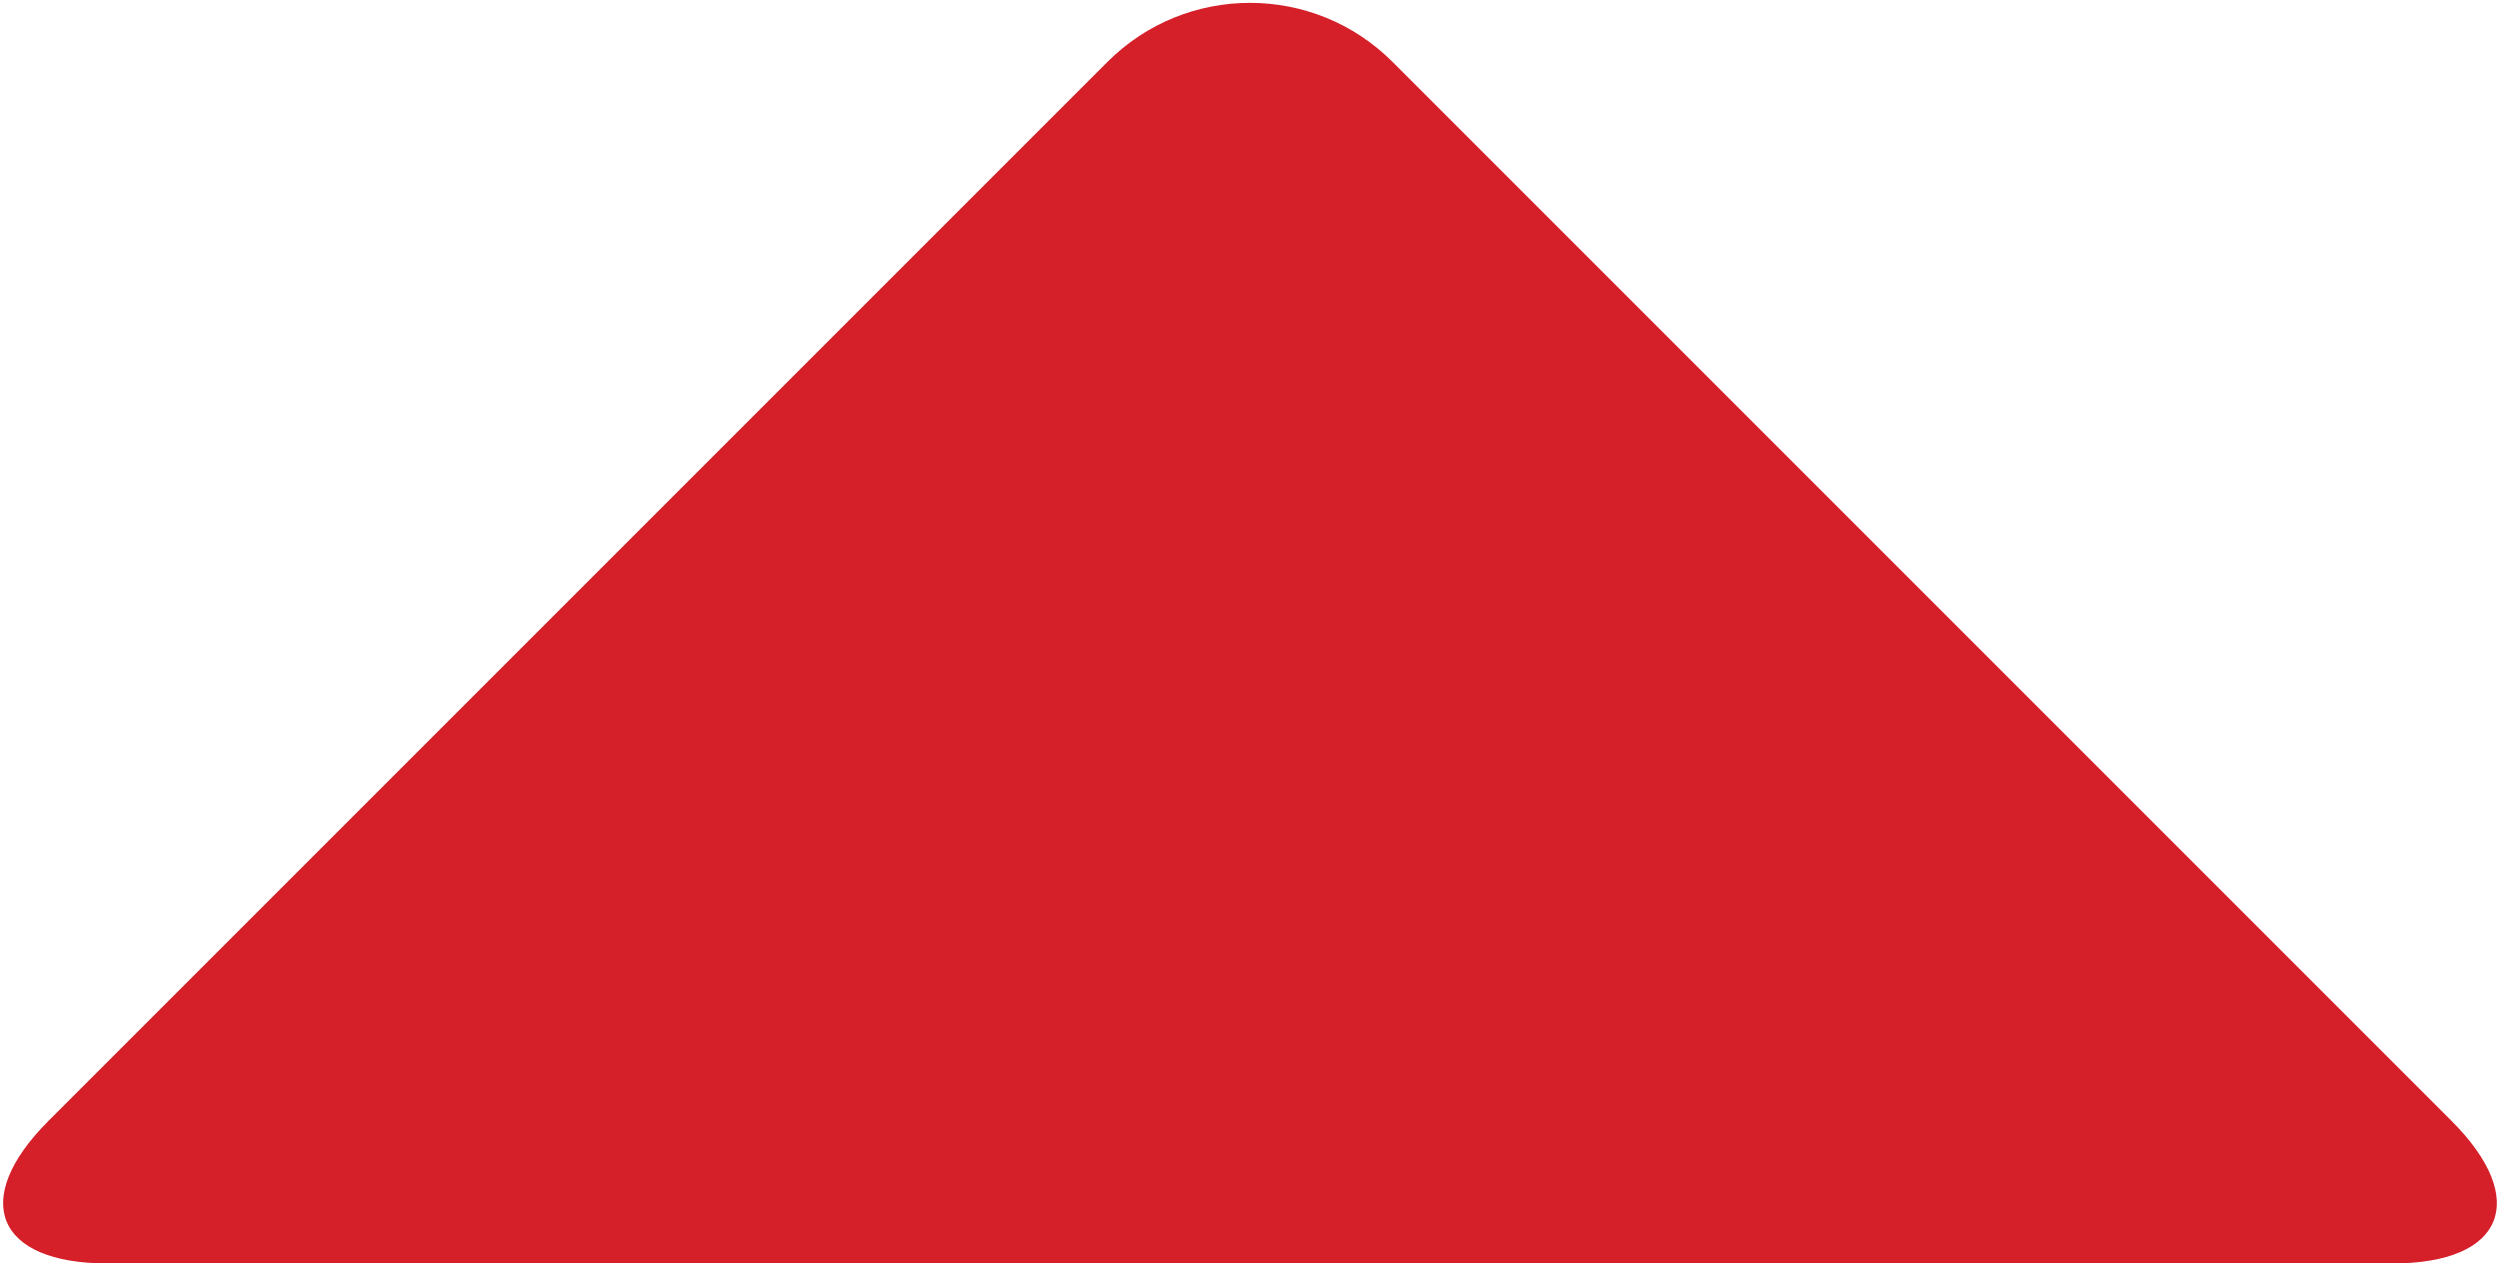 <?xml version="1.0" encoding="UTF-8"?>
<svg width="186px" height="94px" viewBox="0 0 186 94" version="1.1" xmlns="http://www.w3.org/2000/svg" xmlns:xlink="http://www.w3.org/1999/xlink">
    <!-- Generator: Sketch 42 (36781) - http://www.bohemiancoding.com/sketch -->
    <title>high-triangle</title>
    <desc>Created with Sketch.</desc>
    <defs></defs>
    <g id="Page-1" stroke="none" stroke-width="1" fill="none" fill-rule="evenodd">
        <path d="M82.393,4.607 C88.251,-1.251 97.748,-1.252 103.607,4.607 L182.393,83.393 C188.251,89.251 186.288,94 178.008,94 L7.992,94 C-0.288,94 -2.252,89.252 3.607,83.393 L82.393,4.607 Z" id="high-triangle" fill="#D5202A"></path>
    </g>
</svg>